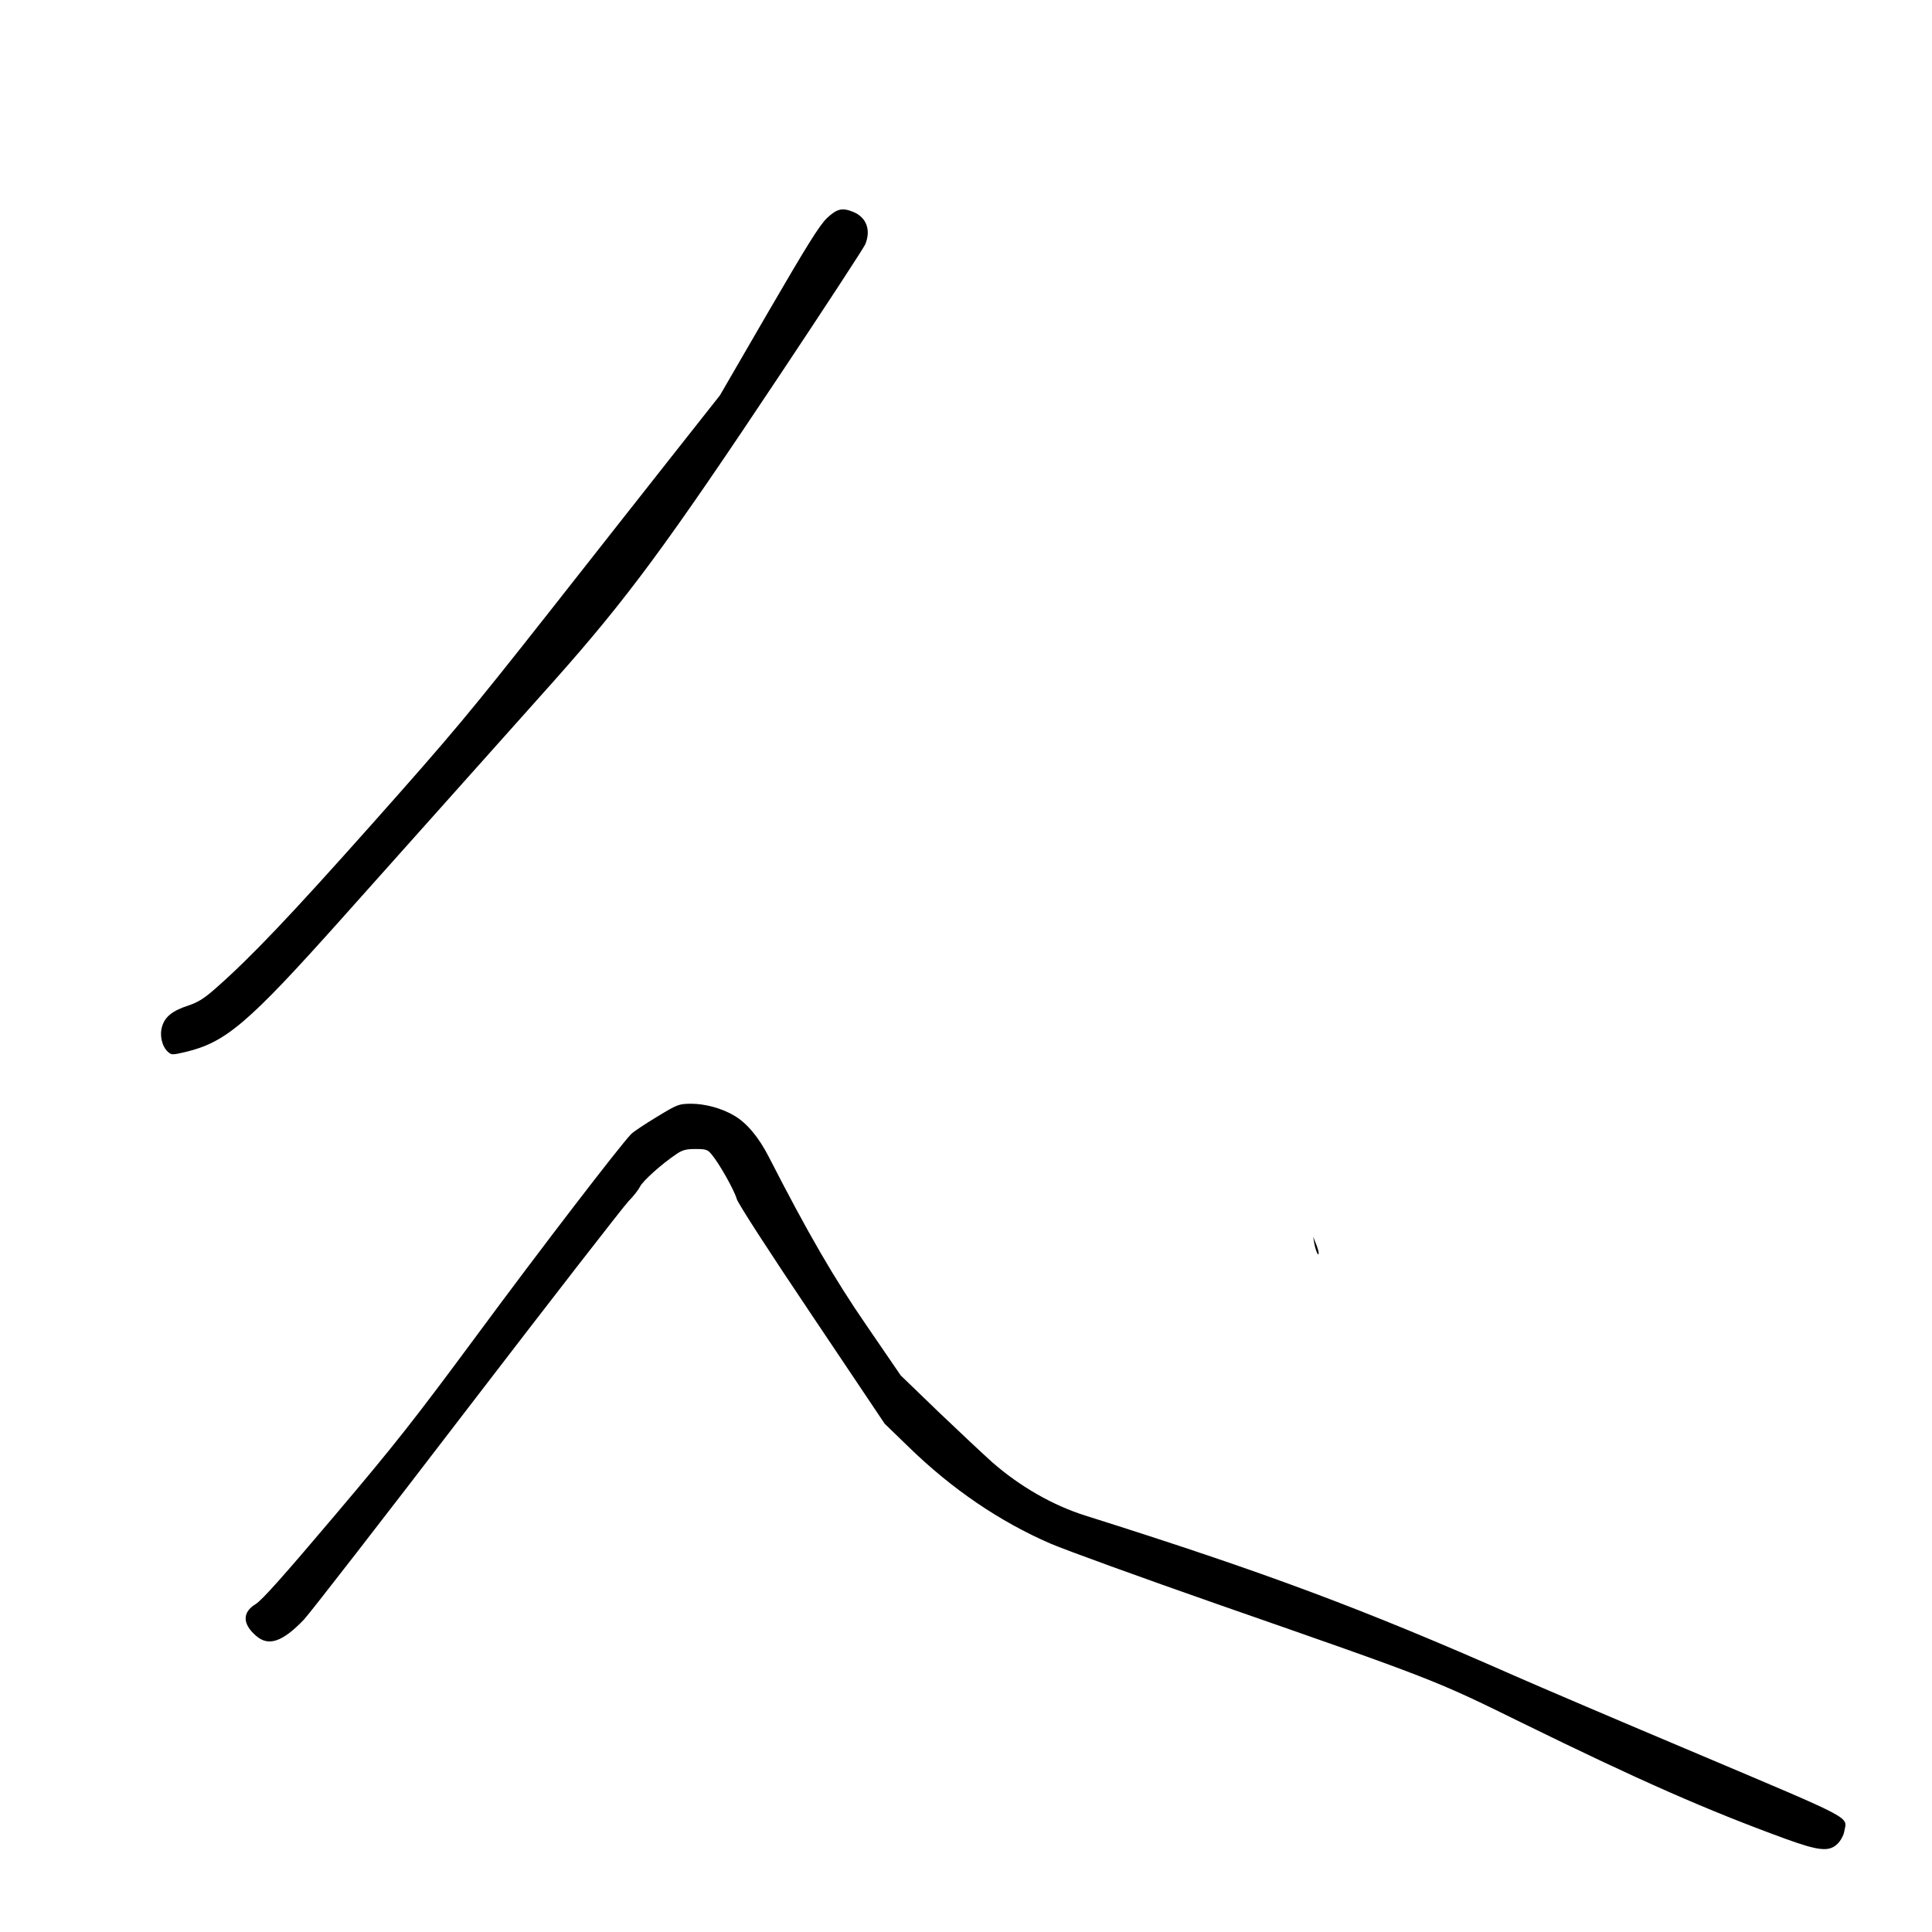 <?xml version="1.0" standalone="no"?>
<!DOCTYPE svg PUBLIC "-//W3C//DTD SVG 20010904//EN"
 "http://www.w3.org/TR/2001/REC-SVG-20010904/DTD/svg10.dtd">
<svg version="1.0" xmlns="http://www.w3.org/2000/svg"
 width="1024pt" height="1024pt" viewBox="0 0 1024 1024"
 preserveAspectRatio="xMidYMid meet">
<g transform="translate(0,1024) scale(0.1,-0.1)"
fill="#000000" stroke="none">
<path d="M4382 9083 c-39 -38 -104 -142 -308 -493 l-258 -445 -221 -280 c-121
-154 -430 -545 -685 -870 -420 -533 -510 -641 -936 -1120 -437 -491 -645 -710
-834 -876 -59 -52 -90 -71 -143 -89 -83 -27 -123 -59 -138 -111 -14 -46 -1
-105 31 -134 19 -17 23 -17 92 -1 215 51 332 151 828 706 520 582 877 982
1127 1262 386 434 598 721 1200 1626 239 359 441 668 449 687 31 75 7 142 -62
171 -60 25 -88 18 -142 -33z"/>
<path d="M3481 4320 c-63 -38 -125 -79 -137 -92 -61 -64 -474 -601 -815 -1063
-332 -449 -435 -580 -757 -960 -269 -318 -384 -447 -417 -467 -71 -43 -71
-105 2 -168 66 -58 140 -33 254 86 31 33 420 534 864 1114 445 580 830 1076
856 1103 26 26 53 61 61 77 13 29 115 121 193 173 32 22 51 27 101 27 56 0 65
-3 86 -29 39 -46 119 -187 133 -236 9 -27 163 -266 399 -617 l385 -574 129
-125 c227 -221 481 -394 749 -510 76 -33 478 -179 893 -324 1139 -397 1147
-400 1600 -623 636 -312 987 -466 1403 -618 179 -65 232 -70 277 -26 16 16 32
45 35 65 15 81 67 54 -767 407 -420 177 -860 365 -978 417 -811 358 -1327 550
-2274 849 -174 54 -351 156 -496 283 -47 42 -175 162 -286 268 l-200 193 -180
263 c-173 251 -312 491 -519 895 -53 104 -117 180 -182 218 -66 40 -156 64
-231 64 -65 -1 -71 -3 -181 -70z"/>
<path d="M6966 3650 c7 -40 24 -76 23 -50 0 8 -7 31 -15 50 l-14 35 6 -35z"/>
</g>
</svg>
